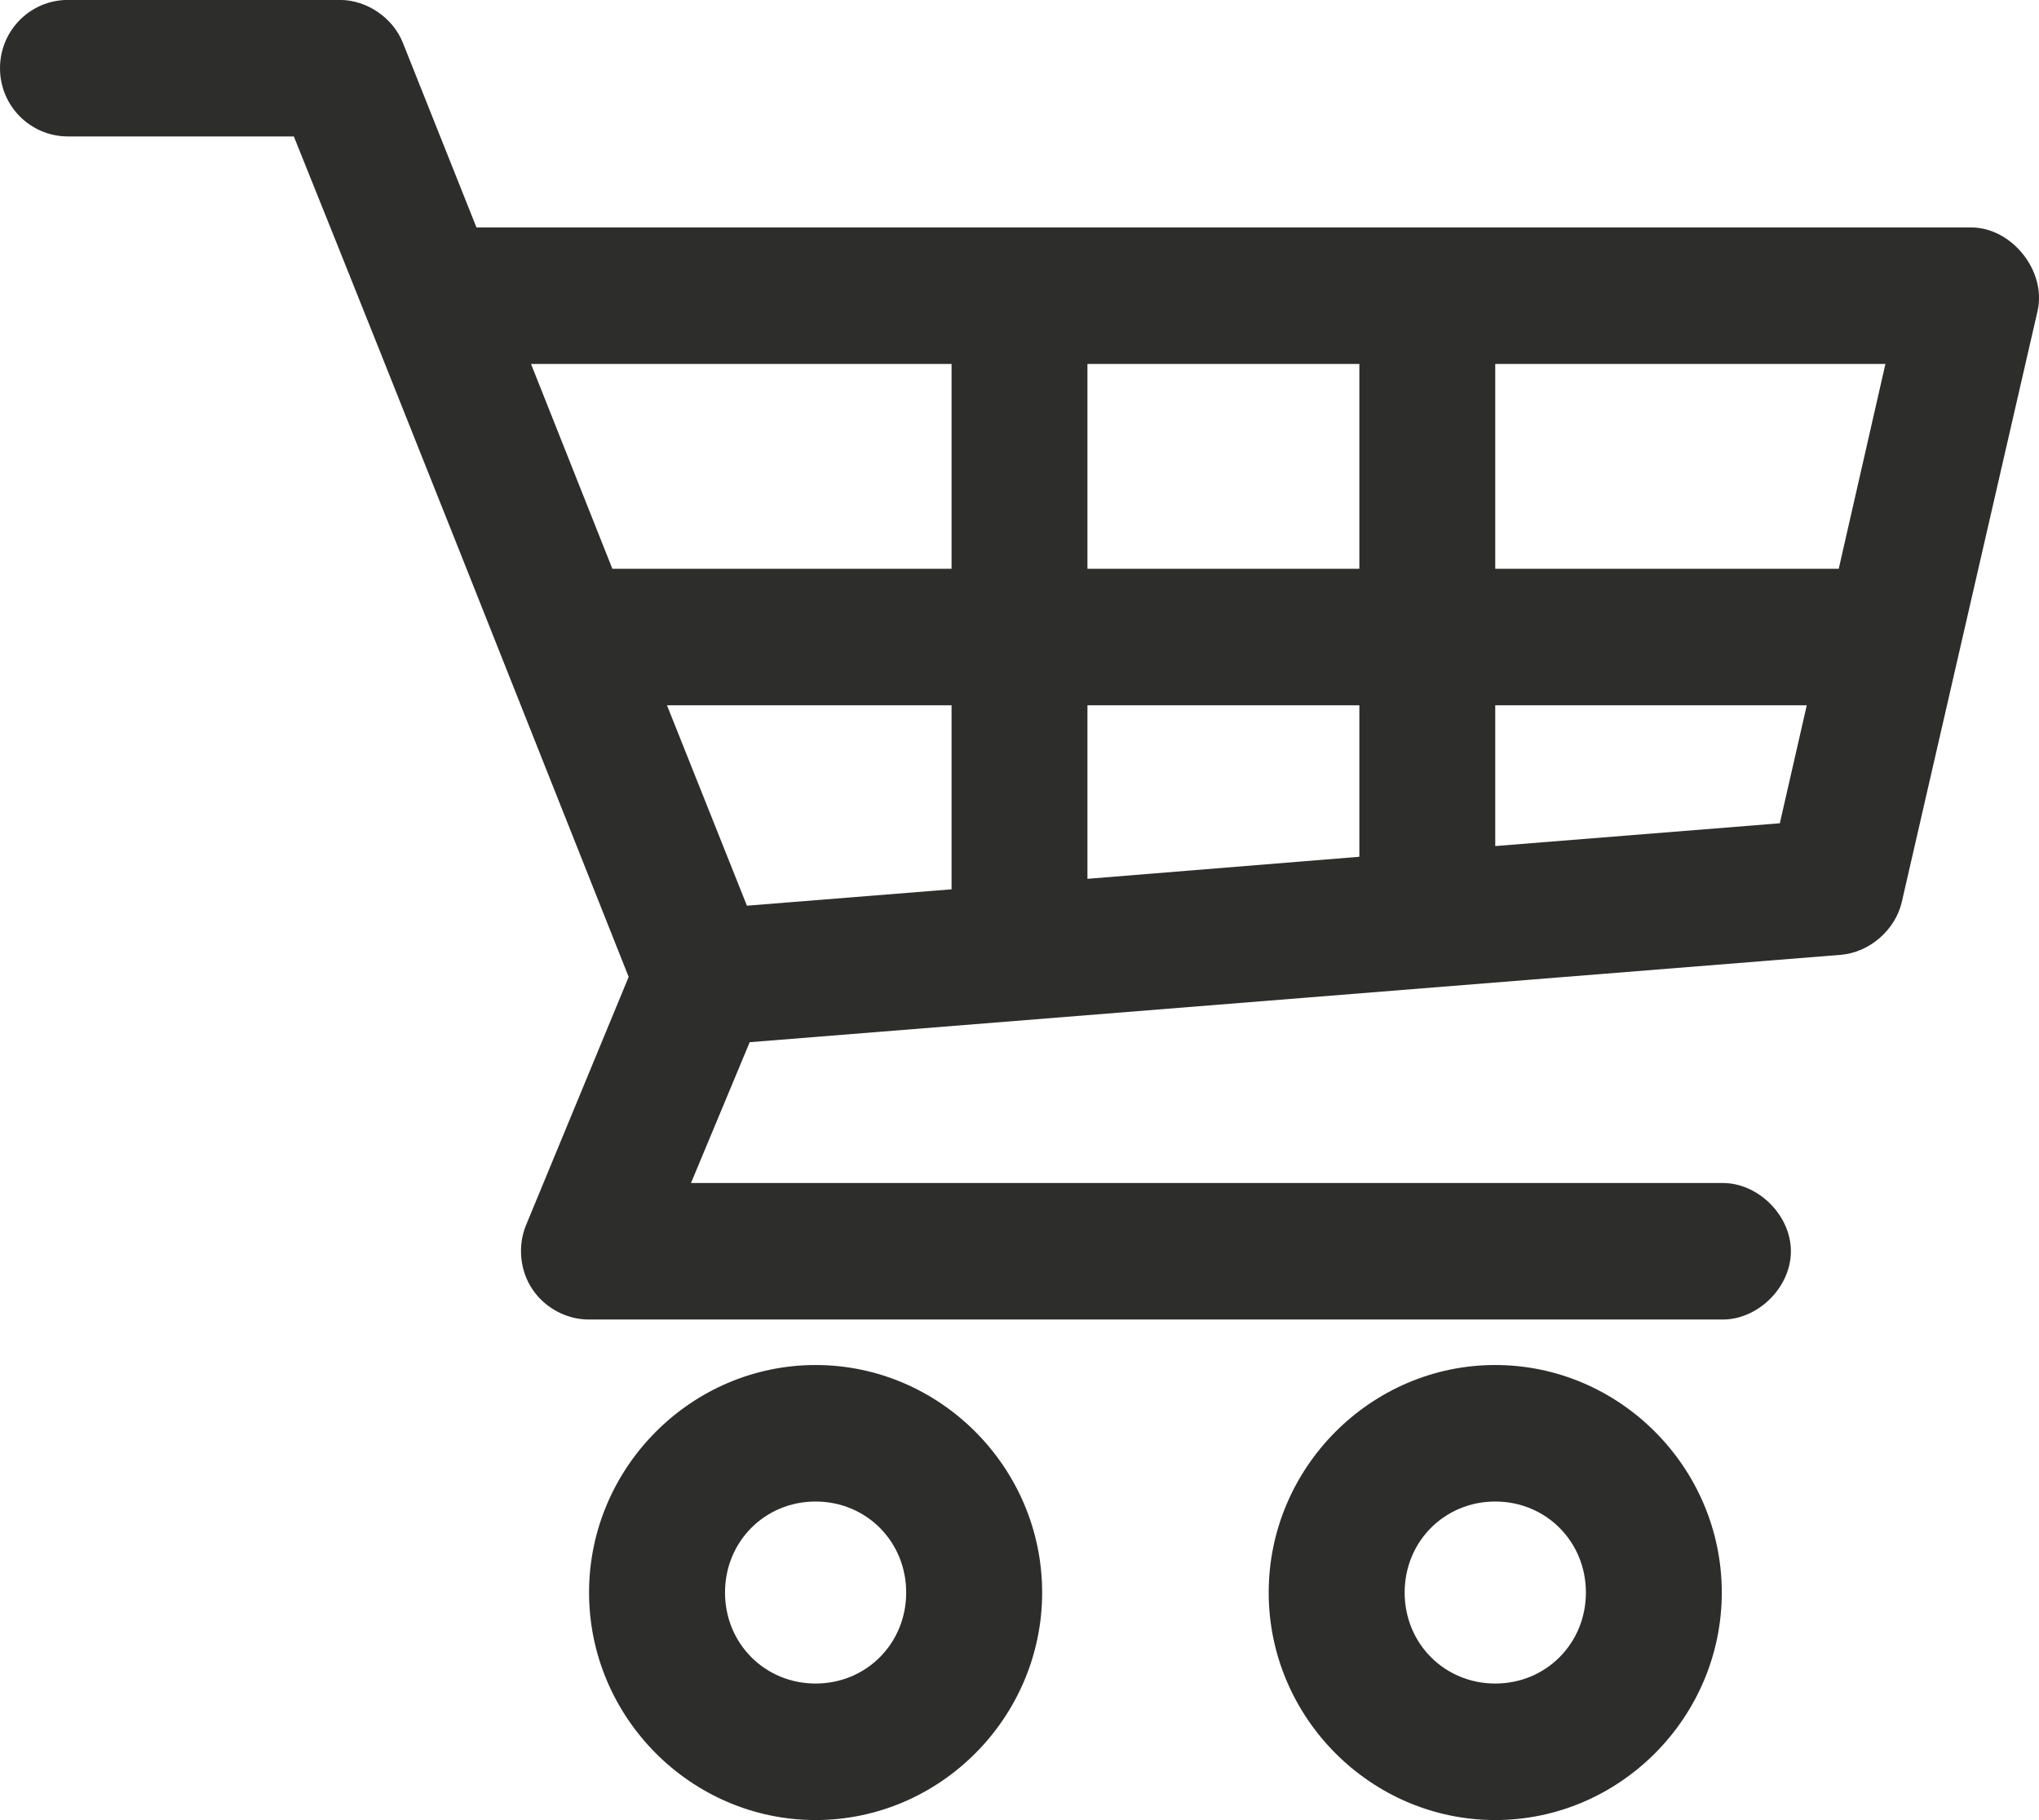 <svg width="28" height="25" viewBox="0 0 28 25" fill="none" xmlns="http://www.w3.org/2000/svg">
<g clip-path="url(#clip0)">
<path d="M0.933 -0.001C0.417 -0.001 0 0.418 0 0.937C0 1.455 0.417 1.874 0.933 1.874H4.035C5.581 5.718 7.103 9.568 8.633 13.418L7.224 16.827C7.106 17.111 7.14 17.455 7.311 17.708C7.482 17.965 7.784 18.127 8.092 18.124H23.648C24.139 18.13 24.593 17.683 24.593 17.186C24.593 16.69 24.139 16.243 23.648 16.249H9.489L10.295 14.315L25.278 13.115C25.67 13.083 26.024 12.777 26.115 12.393L27.981 4.268C28.103 3.721 27.627 3.124 27.067 3.124H6.543L5.532 0.587C5.395 0.243 5.037 -0.001 4.667 -0.001H0.933ZM7.292 4.999H13.067V7.812H8.409L7.292 4.999ZM14.933 4.999H18.667V7.812H14.933V4.999ZM20.533 4.999H25.891L25.25 7.812H20.533V4.999ZM9.159 9.687H13.067V12.215L10.257 12.44L9.159 9.687ZM14.933 9.687H18.667V11.768L14.933 12.071V9.687ZM20.533 9.687H24.811L24.441 11.308L20.533 11.621V9.687ZM11.2 18.749C9.492 18.749 8.089 20.158 8.089 21.874C8.089 23.59 9.492 24.999 11.2 24.999C12.908 24.999 14.311 23.59 14.311 21.874C14.311 20.158 12.908 18.749 11.2 18.749ZM20.533 18.749C18.825 18.749 17.422 20.158 17.422 21.874C17.422 23.59 18.825 24.999 20.533 24.999C22.241 24.999 23.644 23.59 23.644 21.874C23.644 20.158 22.241 18.749 20.533 18.749ZM11.2 20.624C11.897 20.624 12.444 21.174 12.444 21.874C12.444 22.574 11.897 23.124 11.2 23.124C10.503 23.124 9.956 22.574 9.956 21.874C9.956 21.174 10.503 20.624 11.2 20.624ZM20.533 20.624C21.23 20.624 21.778 21.174 21.778 21.874C21.778 22.574 21.23 23.124 20.533 23.124C19.836 23.124 19.289 22.574 19.289 21.874C19.289 21.174 19.836 20.624 20.533 20.624Z" fill="#2D2D2C"/>
</g>
<defs>
<clipPath id="clip0">
<rect width="28" height="25" fill="white"/>
</clipPath>
</defs>
</svg>
